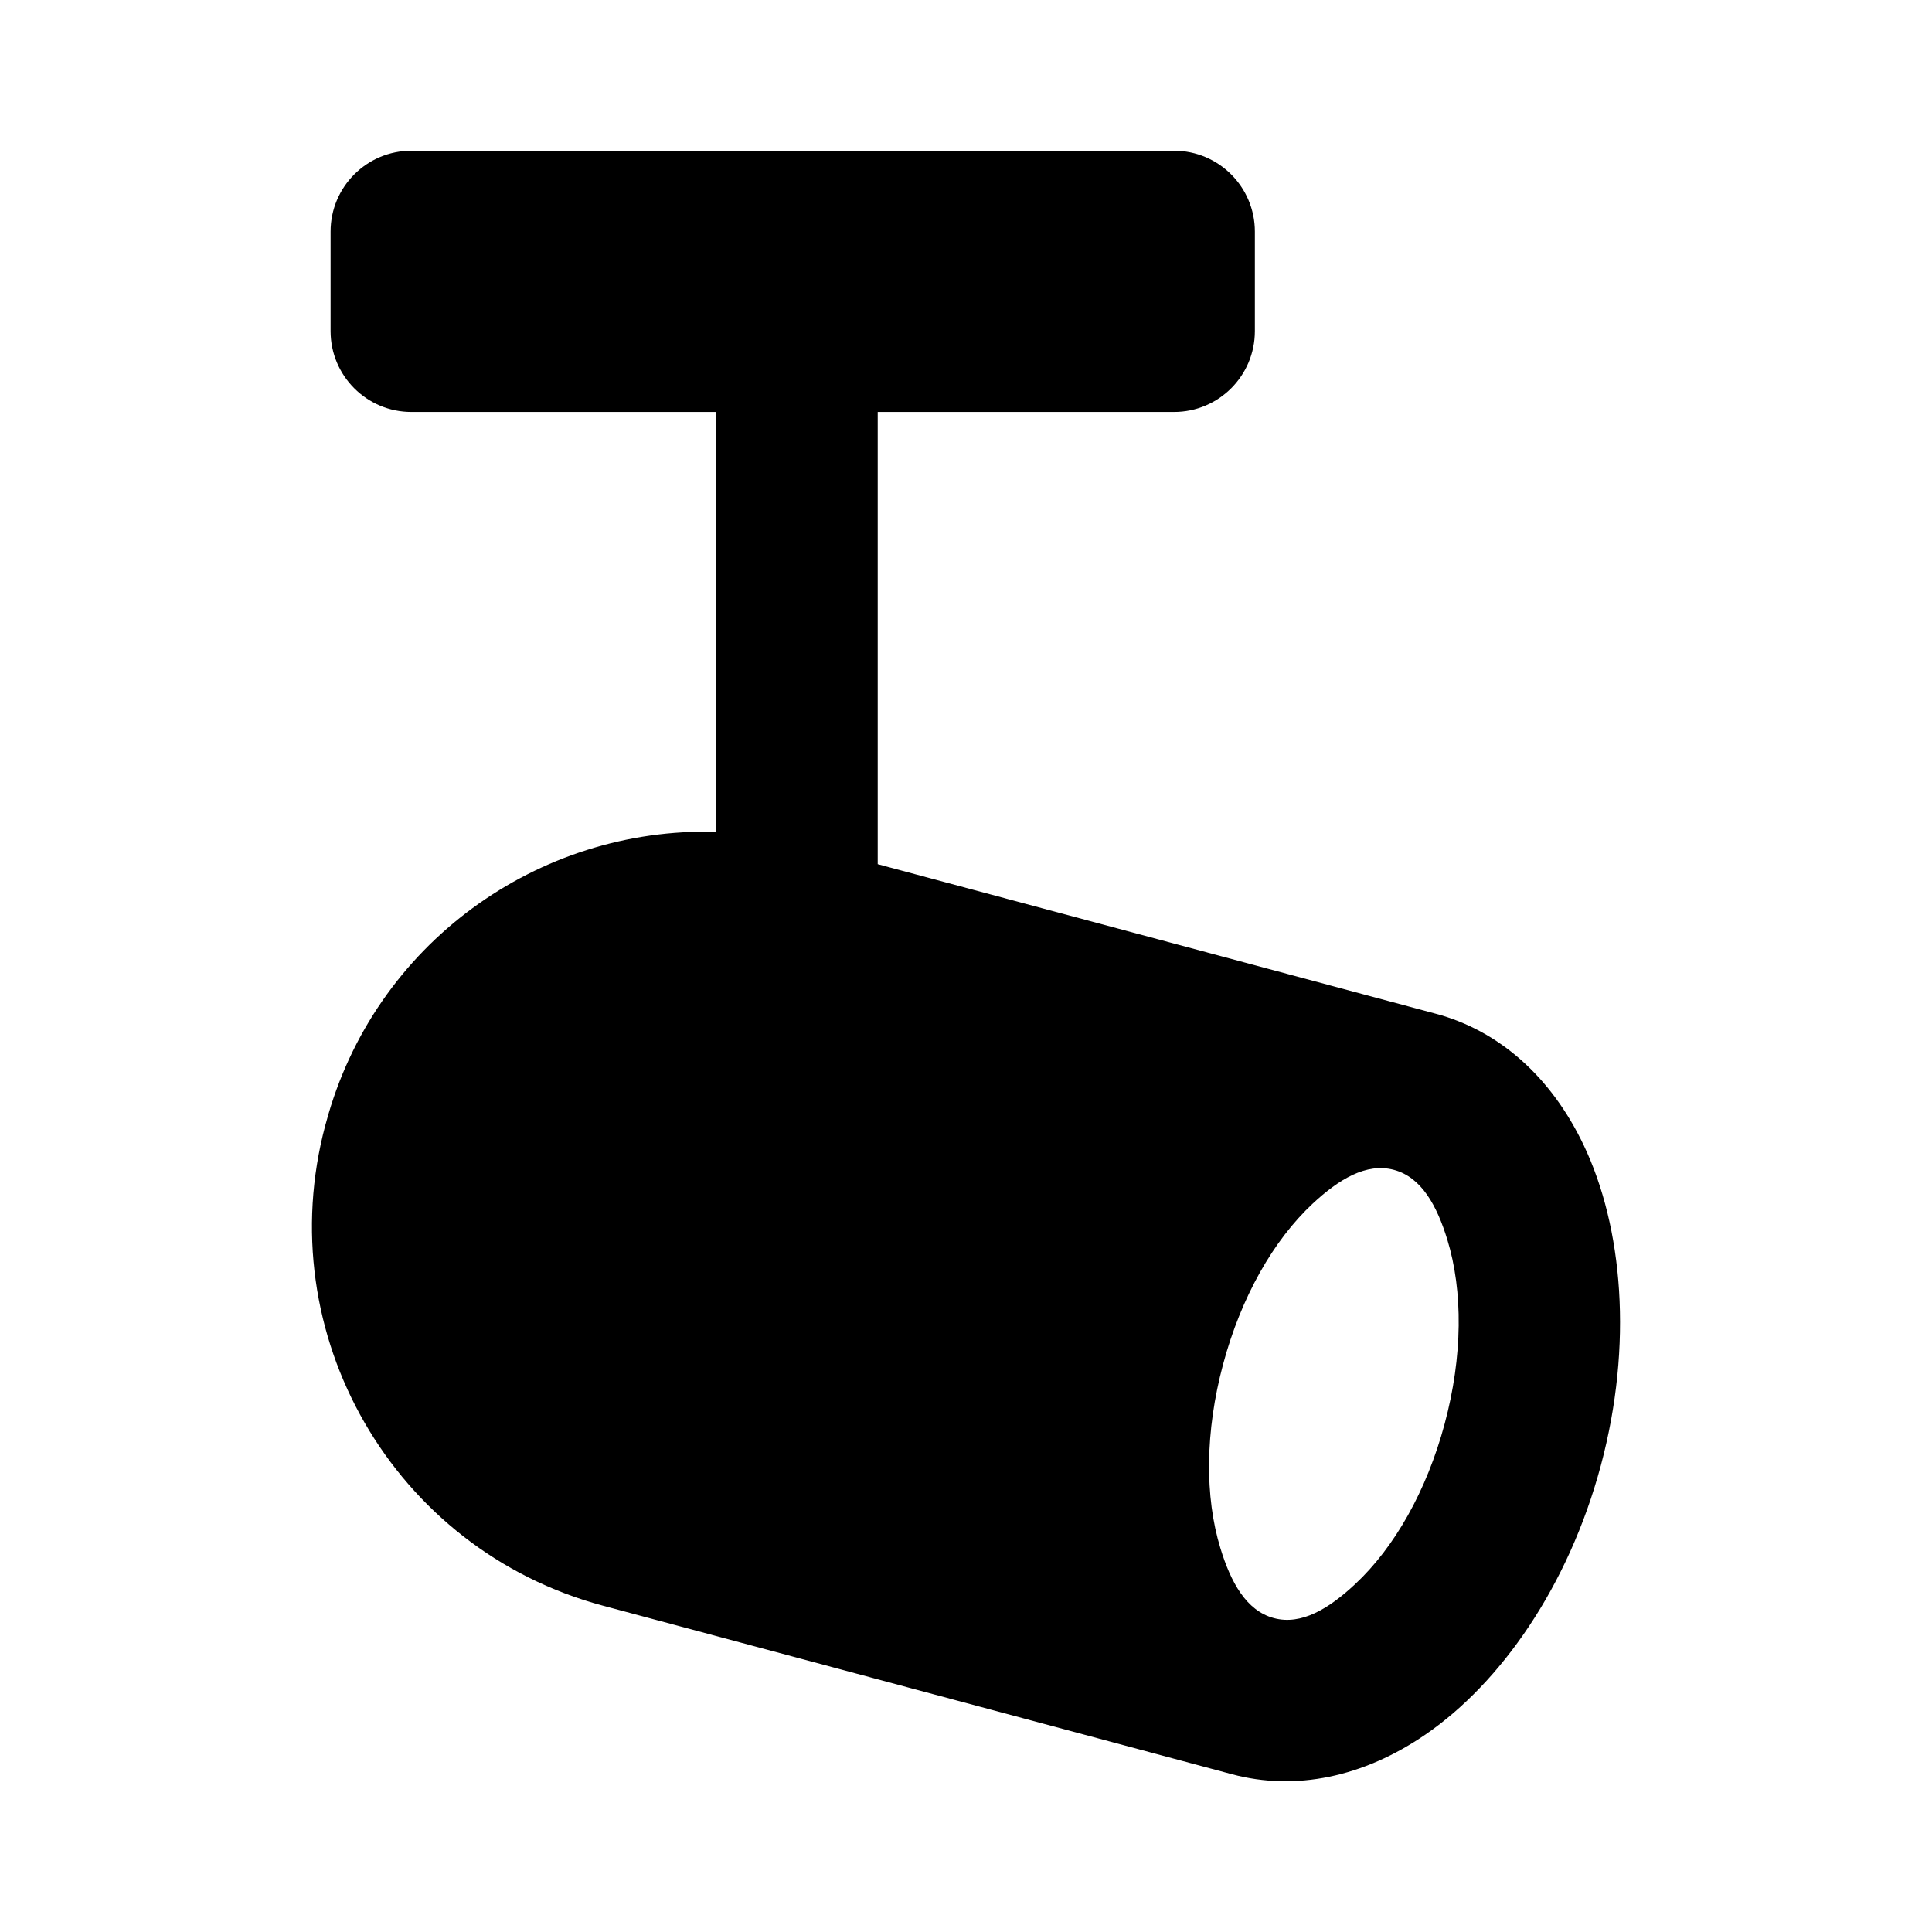 <svg width="56" height="56" viewBox="0 0 56 56" fill="none" xmlns="http://www.w3.org/2000/svg">
<path d="M20.755 11.941H11.925C10.63 11.941 9.582 10.891 9.582 9.598V6.712C9.582 5.419 10.63 4.369 11.925 4.369H34.03C35.324 4.369 36.373 5.419 36.373 6.712V9.598C36.373 10.891 35.324 11.941 34.03 11.941H25.441V25.049L41.616 29.383C43.453 29.875 44.961 31.211 45.905 33.196C47.034 35.567 47.341 38.966 46.401 42.478C45.459 45.991 43.493 48.778 41.33 50.268C39.52 51.515 37.546 51.919 35.709 51.427C35.709 51.427 25.355 48.652 17.479 46.542C11.408 44.916 7.807 38.675 9.432 32.606C9.439 32.584 9.443 32.564 9.45 32.544C10.84 27.352 15.606 23.965 20.755 24.112V11.941V11.941ZM36.923 46.901C37.724 47.117 38.525 46.621 39.276 45.92C40.416 44.858 41.354 43.212 41.875 41.266C42.397 39.32 42.408 37.424 41.952 35.934C41.652 34.952 41.205 34.123 40.404 33.909C39.603 33.693 38.8 34.188 38.049 34.888C36.91 35.951 35.973 37.598 35.452 39.544C34.93 41.49 34.917 43.385 35.374 44.875C35.673 45.858 36.122 46.687 36.923 46.901V46.901Z" fill="black"/>
</svg>
